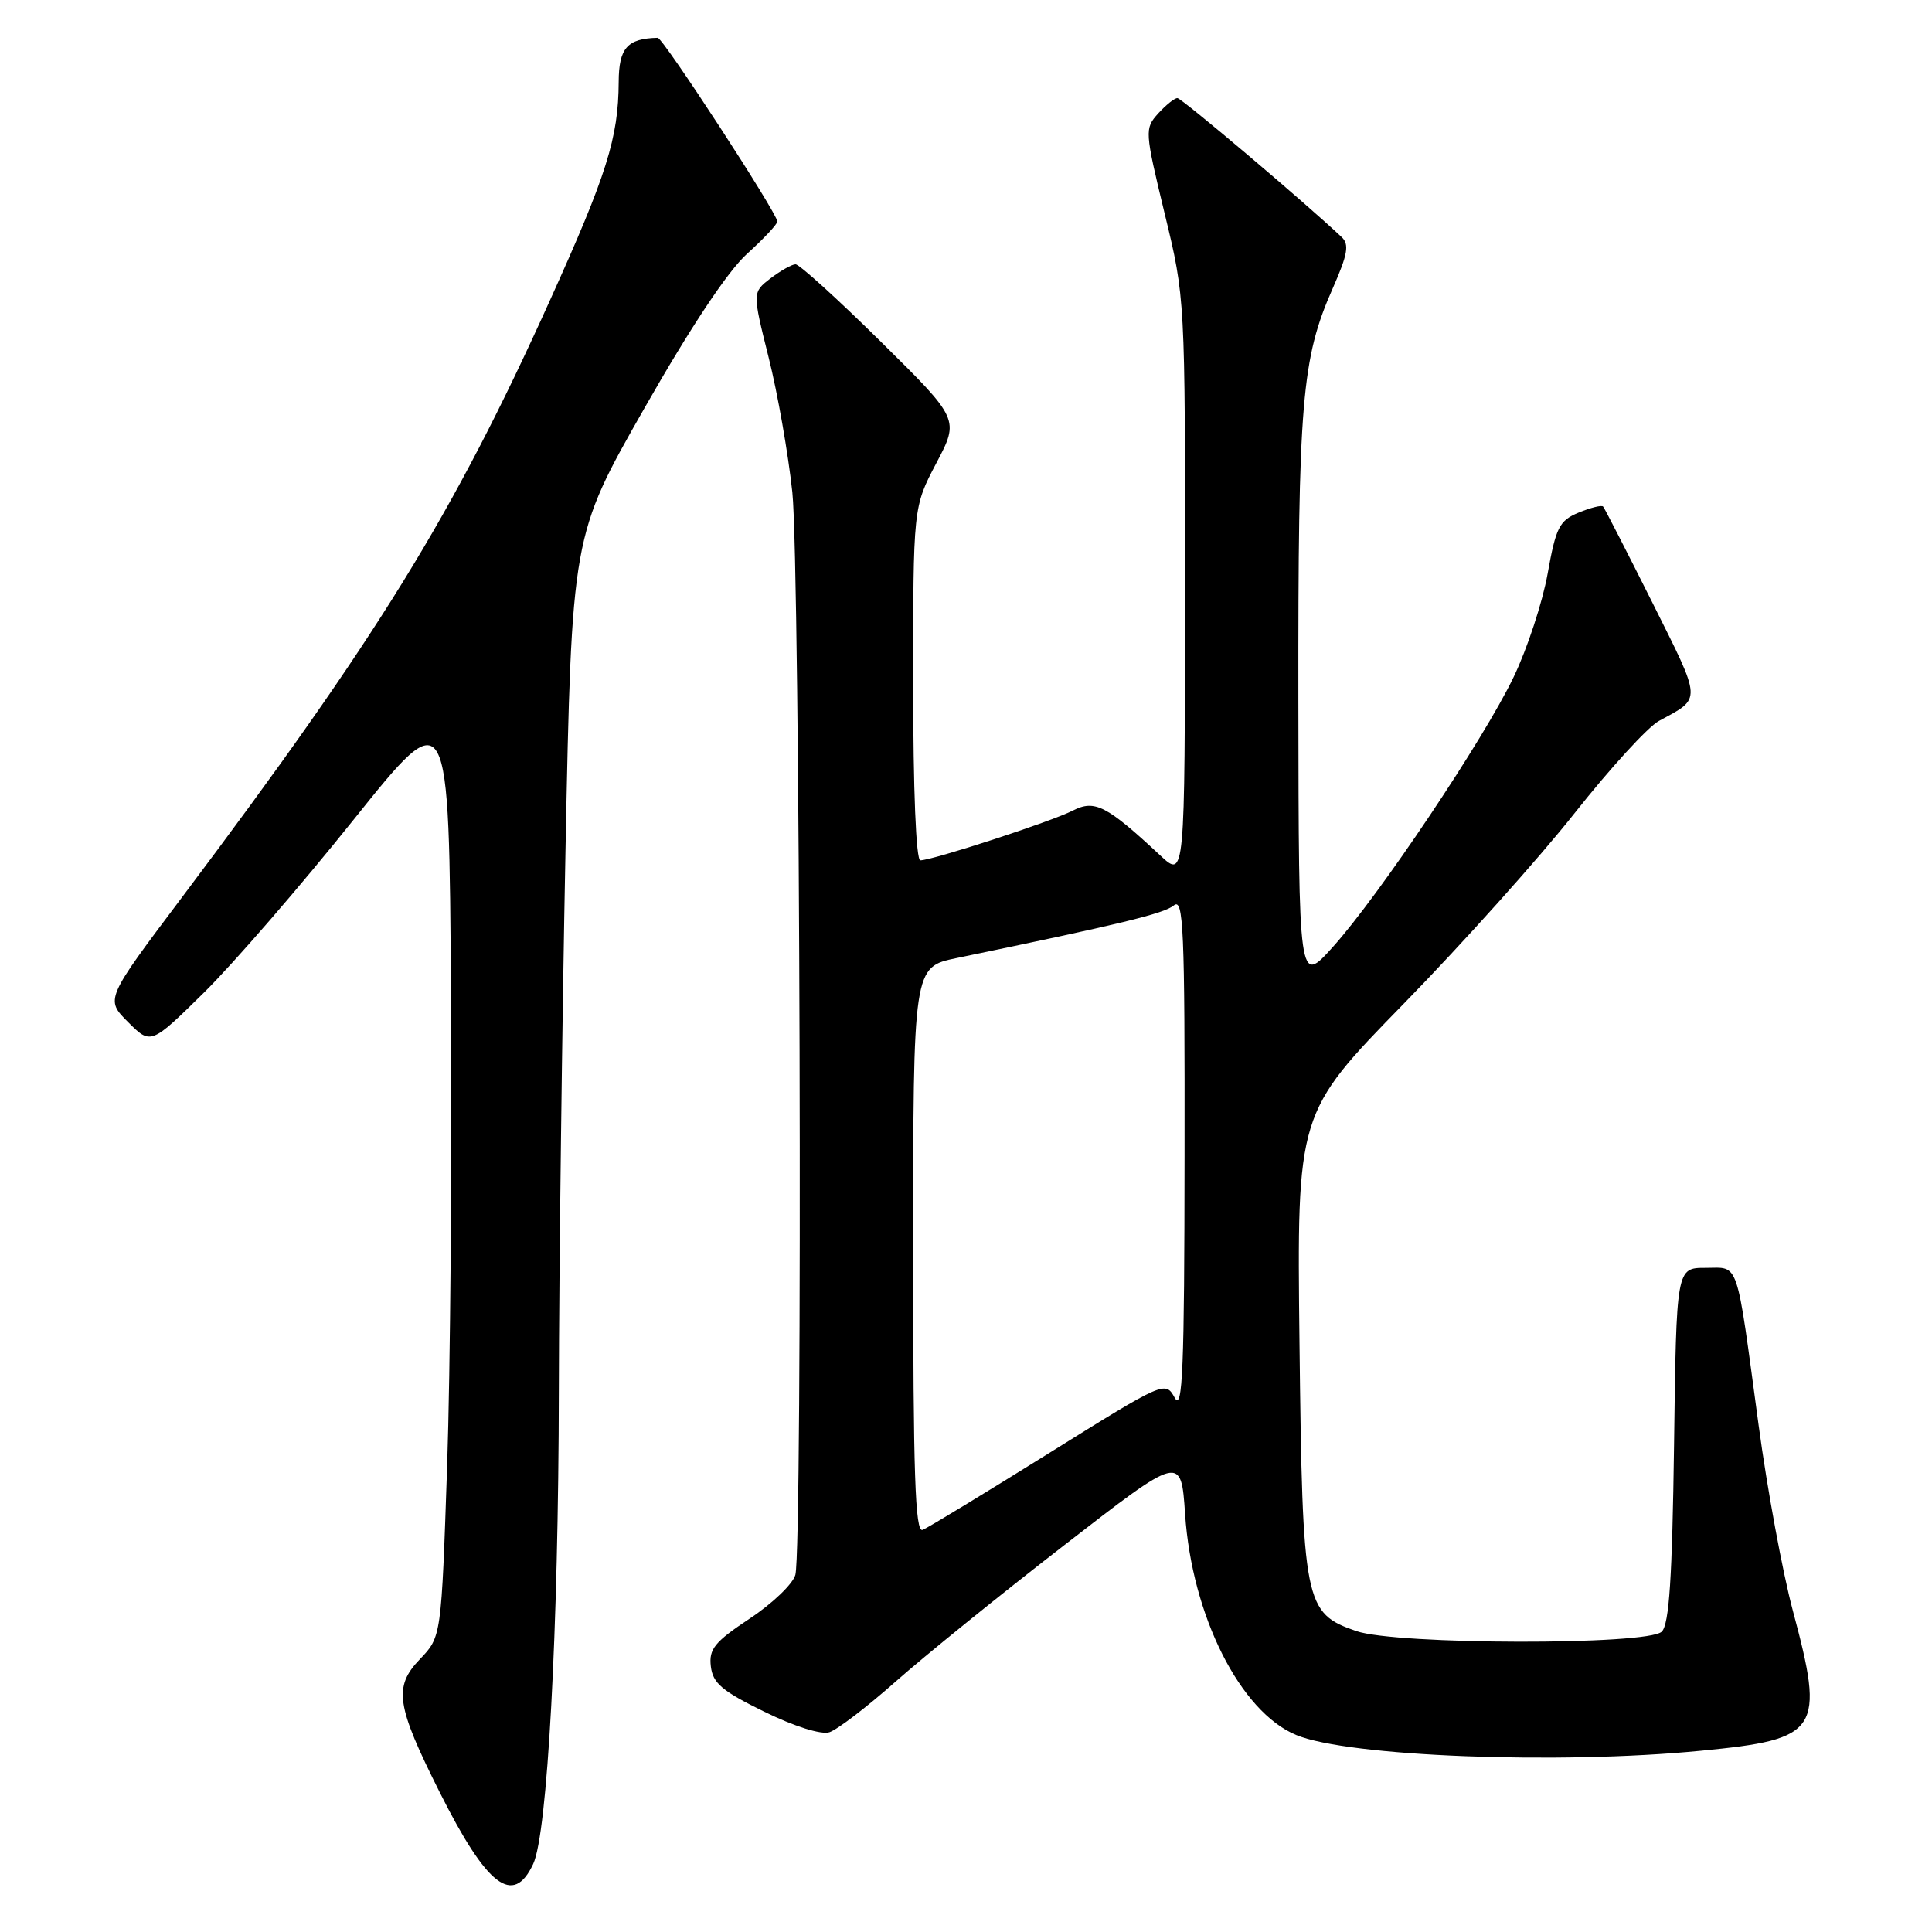 <?xml version="1.0" encoding="UTF-8" standalone="no"?>
<!DOCTYPE svg PUBLIC "-//W3C//DTD SVG 1.1//EN" "http://www.w3.org/Graphics/SVG/1.1/DTD/svg11.dtd" >
<svg xmlns="http://www.w3.org/2000/svg" xmlns:xlink="http://www.w3.org/1999/xlink" version="1.1" viewBox="0 0 256 256">
 <g >
 <path fill="currentColor"
d=" M 70.65 246.99 C 72.54 242.95 74.00 216.10 74.05 184.23 C 74.08 167.88 74.48 135.71 74.93 112.75 C 75.76 70.99 75.76 70.99 85.37 54.12 C 91.53 43.31 96.43 35.94 98.99 33.63 C 101.20 31.63 103.00 29.71 103.00 29.35 C 103.00 28.26 87.85 5.00 87.15 5.01 C 83.11 5.10 82.00 6.36 81.98 10.87 C 81.94 18.27 80.41 23.12 72.87 39.80 C 60.03 68.24 50.08 84.36 24.07 118.96 C 13.95 132.41 13.95 132.41 16.97 135.43 C 19.99 138.45 19.99 138.45 27.07 131.48 C 30.96 127.64 39.85 117.37 46.82 108.66 C 59.50 92.82 59.50 92.82 59.76 132.16 C 59.90 153.80 59.67 181.71 59.25 194.19 C 58.48 216.89 58.48 216.89 55.64 219.85 C 52.12 223.52 52.49 225.98 58.27 237.50 C 64.53 249.97 68.00 252.64 70.65 246.99 Z  M 225.41 231.98 C 241.13 230.46 241.84 229.37 237.55 213.38 C 236.21 208.36 234.17 197.34 233.03 188.88 C 230.00 166.47 230.52 168.00 225.99 168.00 C 222.13 168.00 222.13 168.00 221.82 191.45 C 221.58 209.07 221.18 215.23 220.19 216.20 C 218.37 218.02 185.04 217.96 179.73 216.13 C 172.83 213.75 172.59 212.56 172.19 178.00 C 171.84 147.50 171.84 147.50 186.00 133.00 C 193.79 125.03 203.98 113.66 208.65 107.74 C 213.33 101.82 218.35 96.32 219.83 95.52 C 225.53 92.43 225.57 93.11 218.97 79.89 C 215.56 73.08 212.61 67.33 212.42 67.12 C 212.22 66.90 210.77 67.27 209.18 67.92 C 206.61 68.99 206.17 69.87 205.07 76.01 C 204.39 79.80 202.37 85.96 200.57 89.70 C 196.60 97.99 182.75 118.66 176.59 125.50 C 172.09 130.50 172.09 130.50 172.04 92.93 C 172.00 53.17 172.47 47.52 176.61 38.17 C 178.58 33.69 178.81 32.39 177.78 31.42 C 172.91 26.82 156.58 13.00 156.01 13.00 C 155.62 13.00 154.48 13.92 153.46 15.04 C 151.66 17.04 151.68 17.37 154.32 28.29 C 157.04 39.49 157.04 39.52 157.02 77.95 C 157.00 116.39 157.00 116.39 153.75 113.36 C 146.62 106.72 145.06 105.92 142.15 107.41 C 139.35 108.85 123.56 114.00 121.95 114.00 C 121.38 114.00 121.00 104.68 121.00 90.60 C 121.00 67.20 121.00 67.20 124.06 61.38 C 127.13 55.56 127.13 55.56 116.72 45.28 C 111.00 39.63 105.91 35.01 105.41 35.02 C 104.91 35.03 103.42 35.88 102.09 36.89 C 99.69 38.74 99.69 38.74 101.85 47.37 C 103.04 52.11 104.45 60.15 104.99 65.24 C 106.02 75.04 106.38 204.97 105.39 208.67 C 105.07 209.87 102.35 212.48 99.34 214.47 C 94.69 217.56 93.92 218.50 94.19 220.80 C 94.45 223.03 95.67 224.07 101.27 226.81 C 105.27 228.77 108.80 229.88 109.90 229.53 C 110.93 229.20 114.86 226.20 118.64 222.85 C 122.41 219.51 132.47 211.36 141.00 204.76 C 156.50 192.74 156.50 192.74 157.03 200.62 C 157.93 214.09 164.34 226.83 171.76 229.90 C 178.63 232.75 206.46 233.83 225.41 231.98 Z  M 121.00 165.68 C 121.00 128.14 121.00 128.14 126.75 126.95 C 148.45 122.46 154.22 121.06 155.53 119.98 C 156.82 118.90 157.00 122.95 156.96 153.13 C 156.94 181.38 156.70 187.09 155.66 185.22 C 154.41 182.96 154.32 183.00 138.95 192.58 C 130.45 197.88 122.94 202.45 122.25 202.72 C 121.26 203.11 121.00 195.30 121.00 165.68 Z "/>
</g>
</svg>
